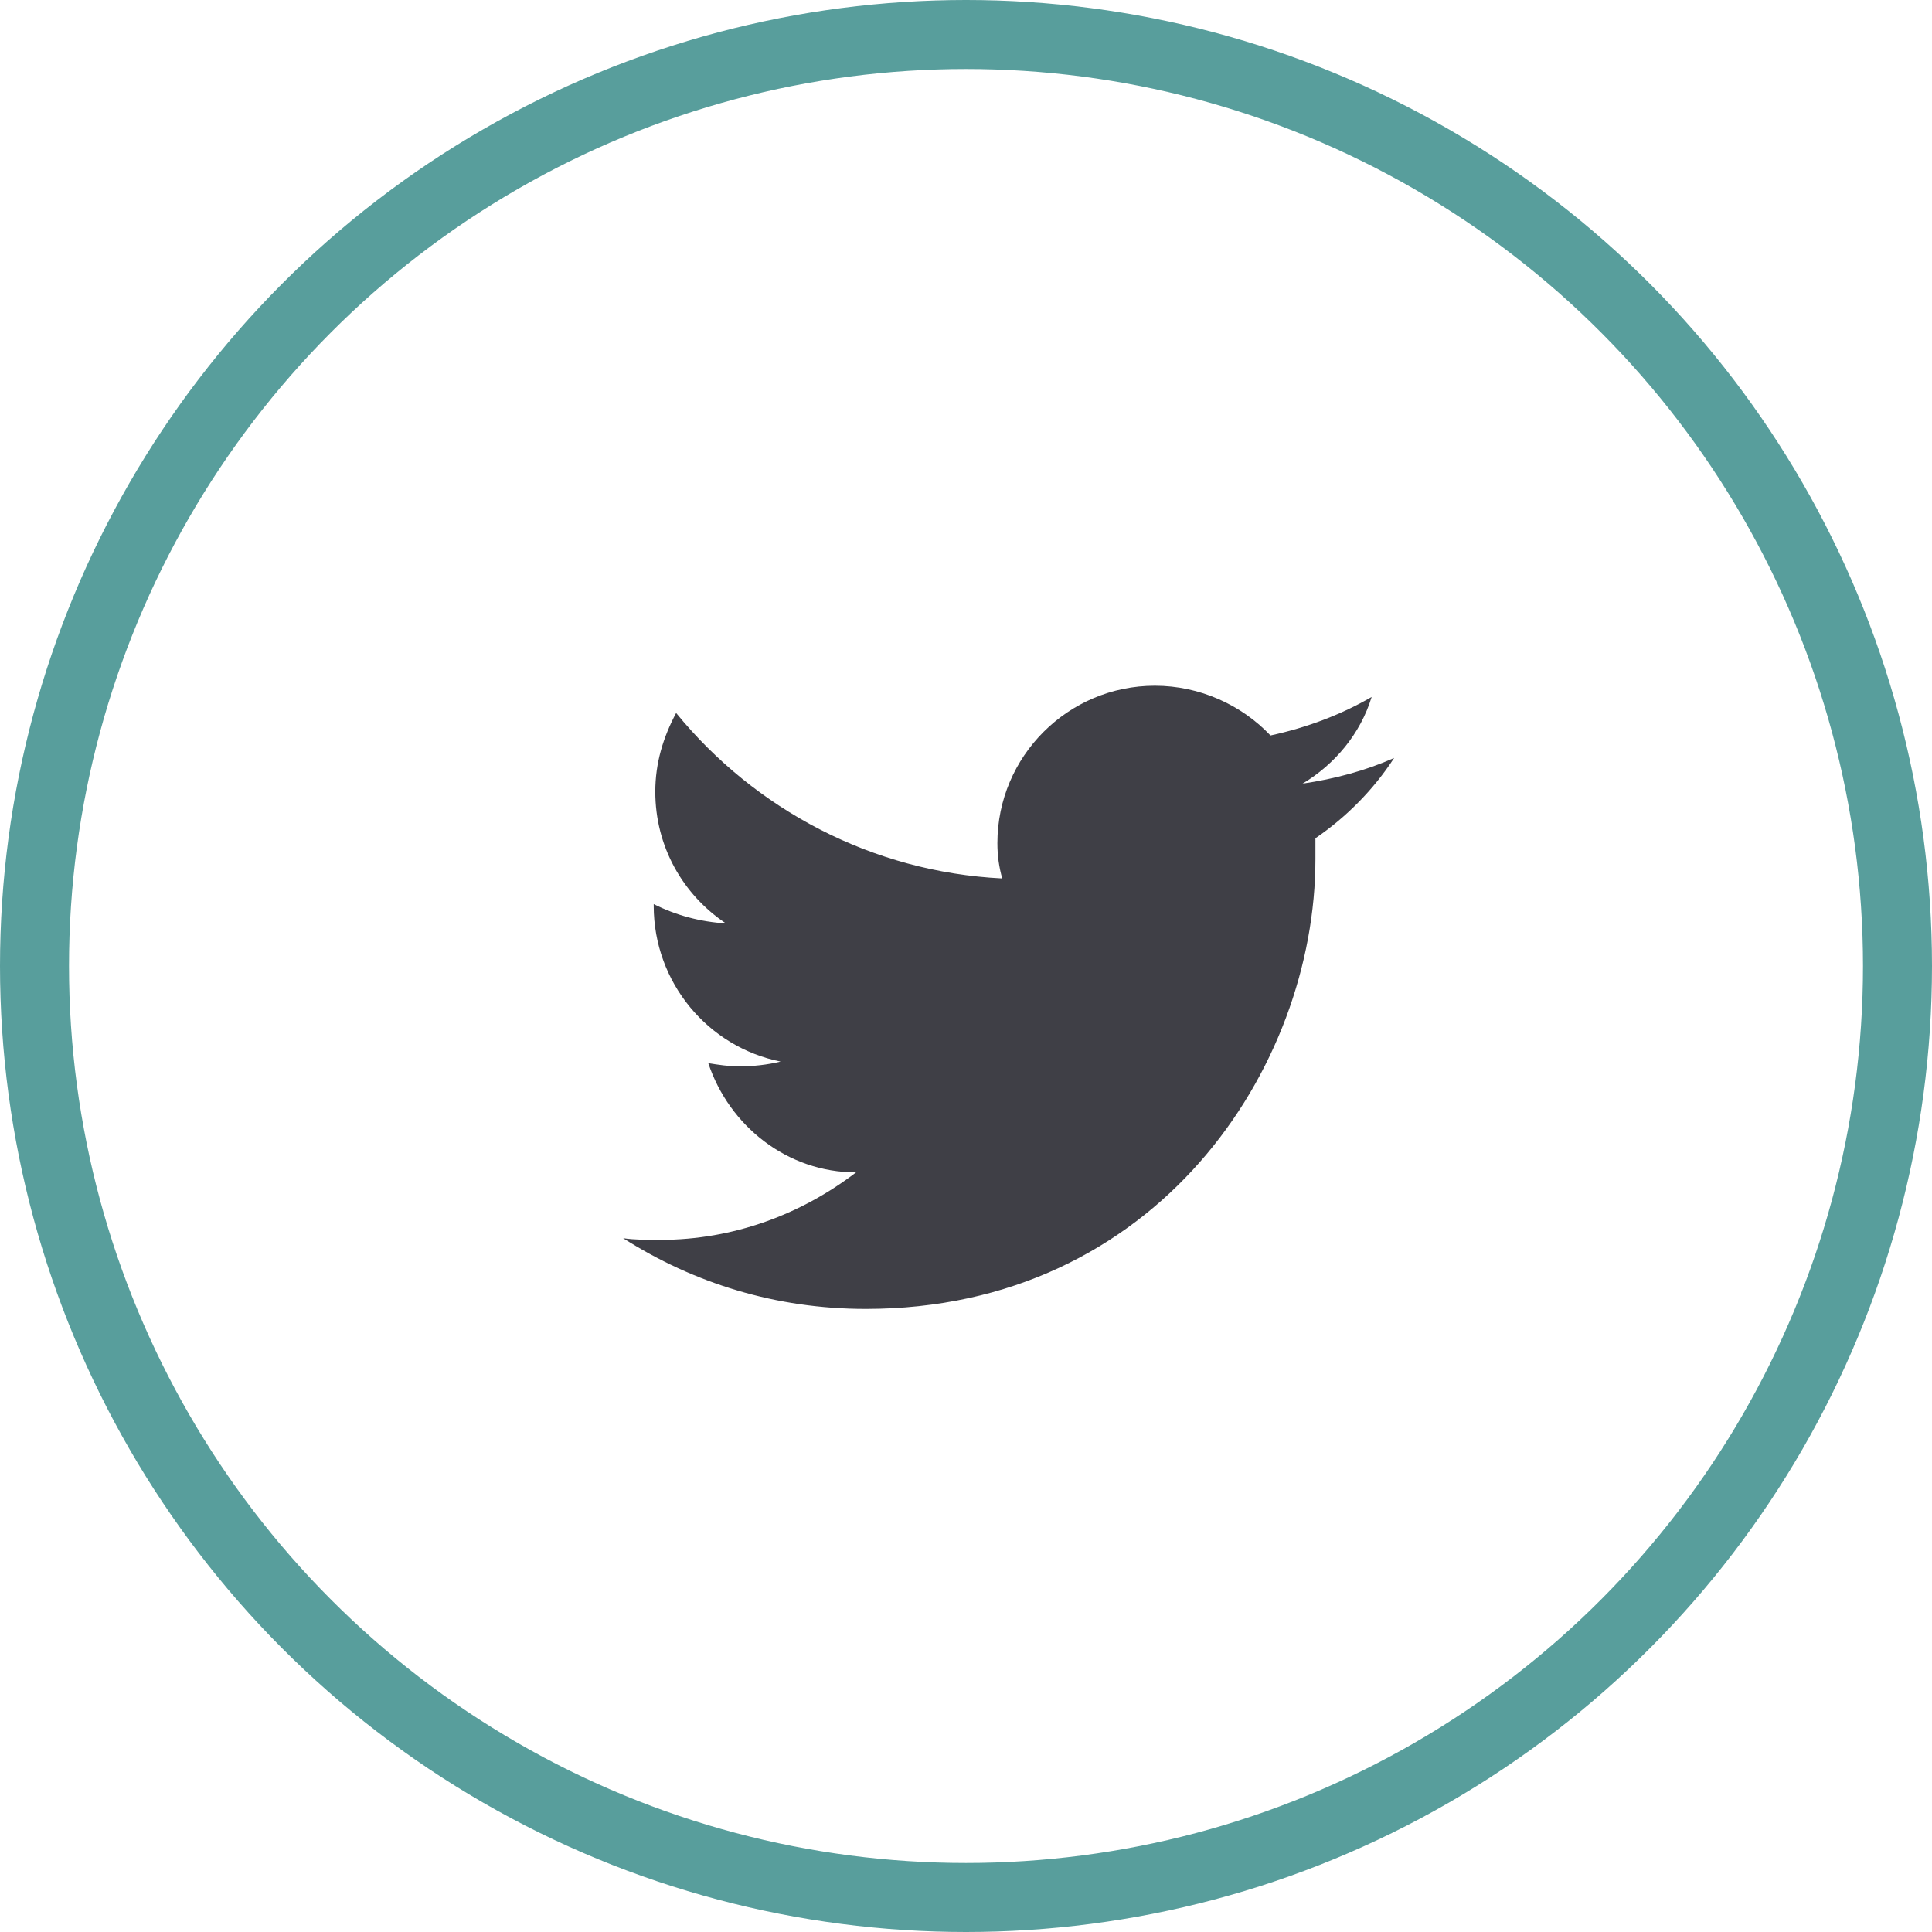<svg width="28" height="28" viewBox="0 0 28 28" fill="none" xmlns="http://www.w3.org/2000/svg">
<circle cx="14" cy="14" r="13.5" stroke="#589E9C"/>
<path d="M20.205 10.985C19.786 11.171 19.344 11.288 18.878 11.357C19.344 11.078 19.716 10.636 19.879 10.101C19.437 10.357 18.948 10.543 18.413 10.659C17.994 10.217 17.388 9.938 16.737 9.938C15.479 9.938 14.455 10.962 14.455 12.219C14.455 12.405 14.479 12.568 14.525 12.731C12.639 12.638 10.94 11.73 9.799 10.333C9.613 10.682 9.497 11.055 9.497 11.474C9.497 12.265 9.893 12.964 10.521 13.383C10.149 13.36 9.799 13.266 9.474 13.103V13.127C9.474 14.244 10.265 15.175 11.313 15.385C11.126 15.431 10.917 15.455 10.707 15.455C10.568 15.455 10.405 15.431 10.265 15.408C10.568 16.316 11.406 16.991 12.407 16.991C11.615 17.596 10.637 17.969 9.567 17.969C9.38 17.969 9.194 17.969 9.031 17.945C10.056 18.597 11.243 18.97 12.546 18.97C16.76 18.97 19.064 15.478 19.064 12.452C19.064 12.358 19.064 12.242 19.064 12.149C19.507 11.846 19.902 11.451 20.205 10.985Z" fill="#3F3F46"/>
</svg>
